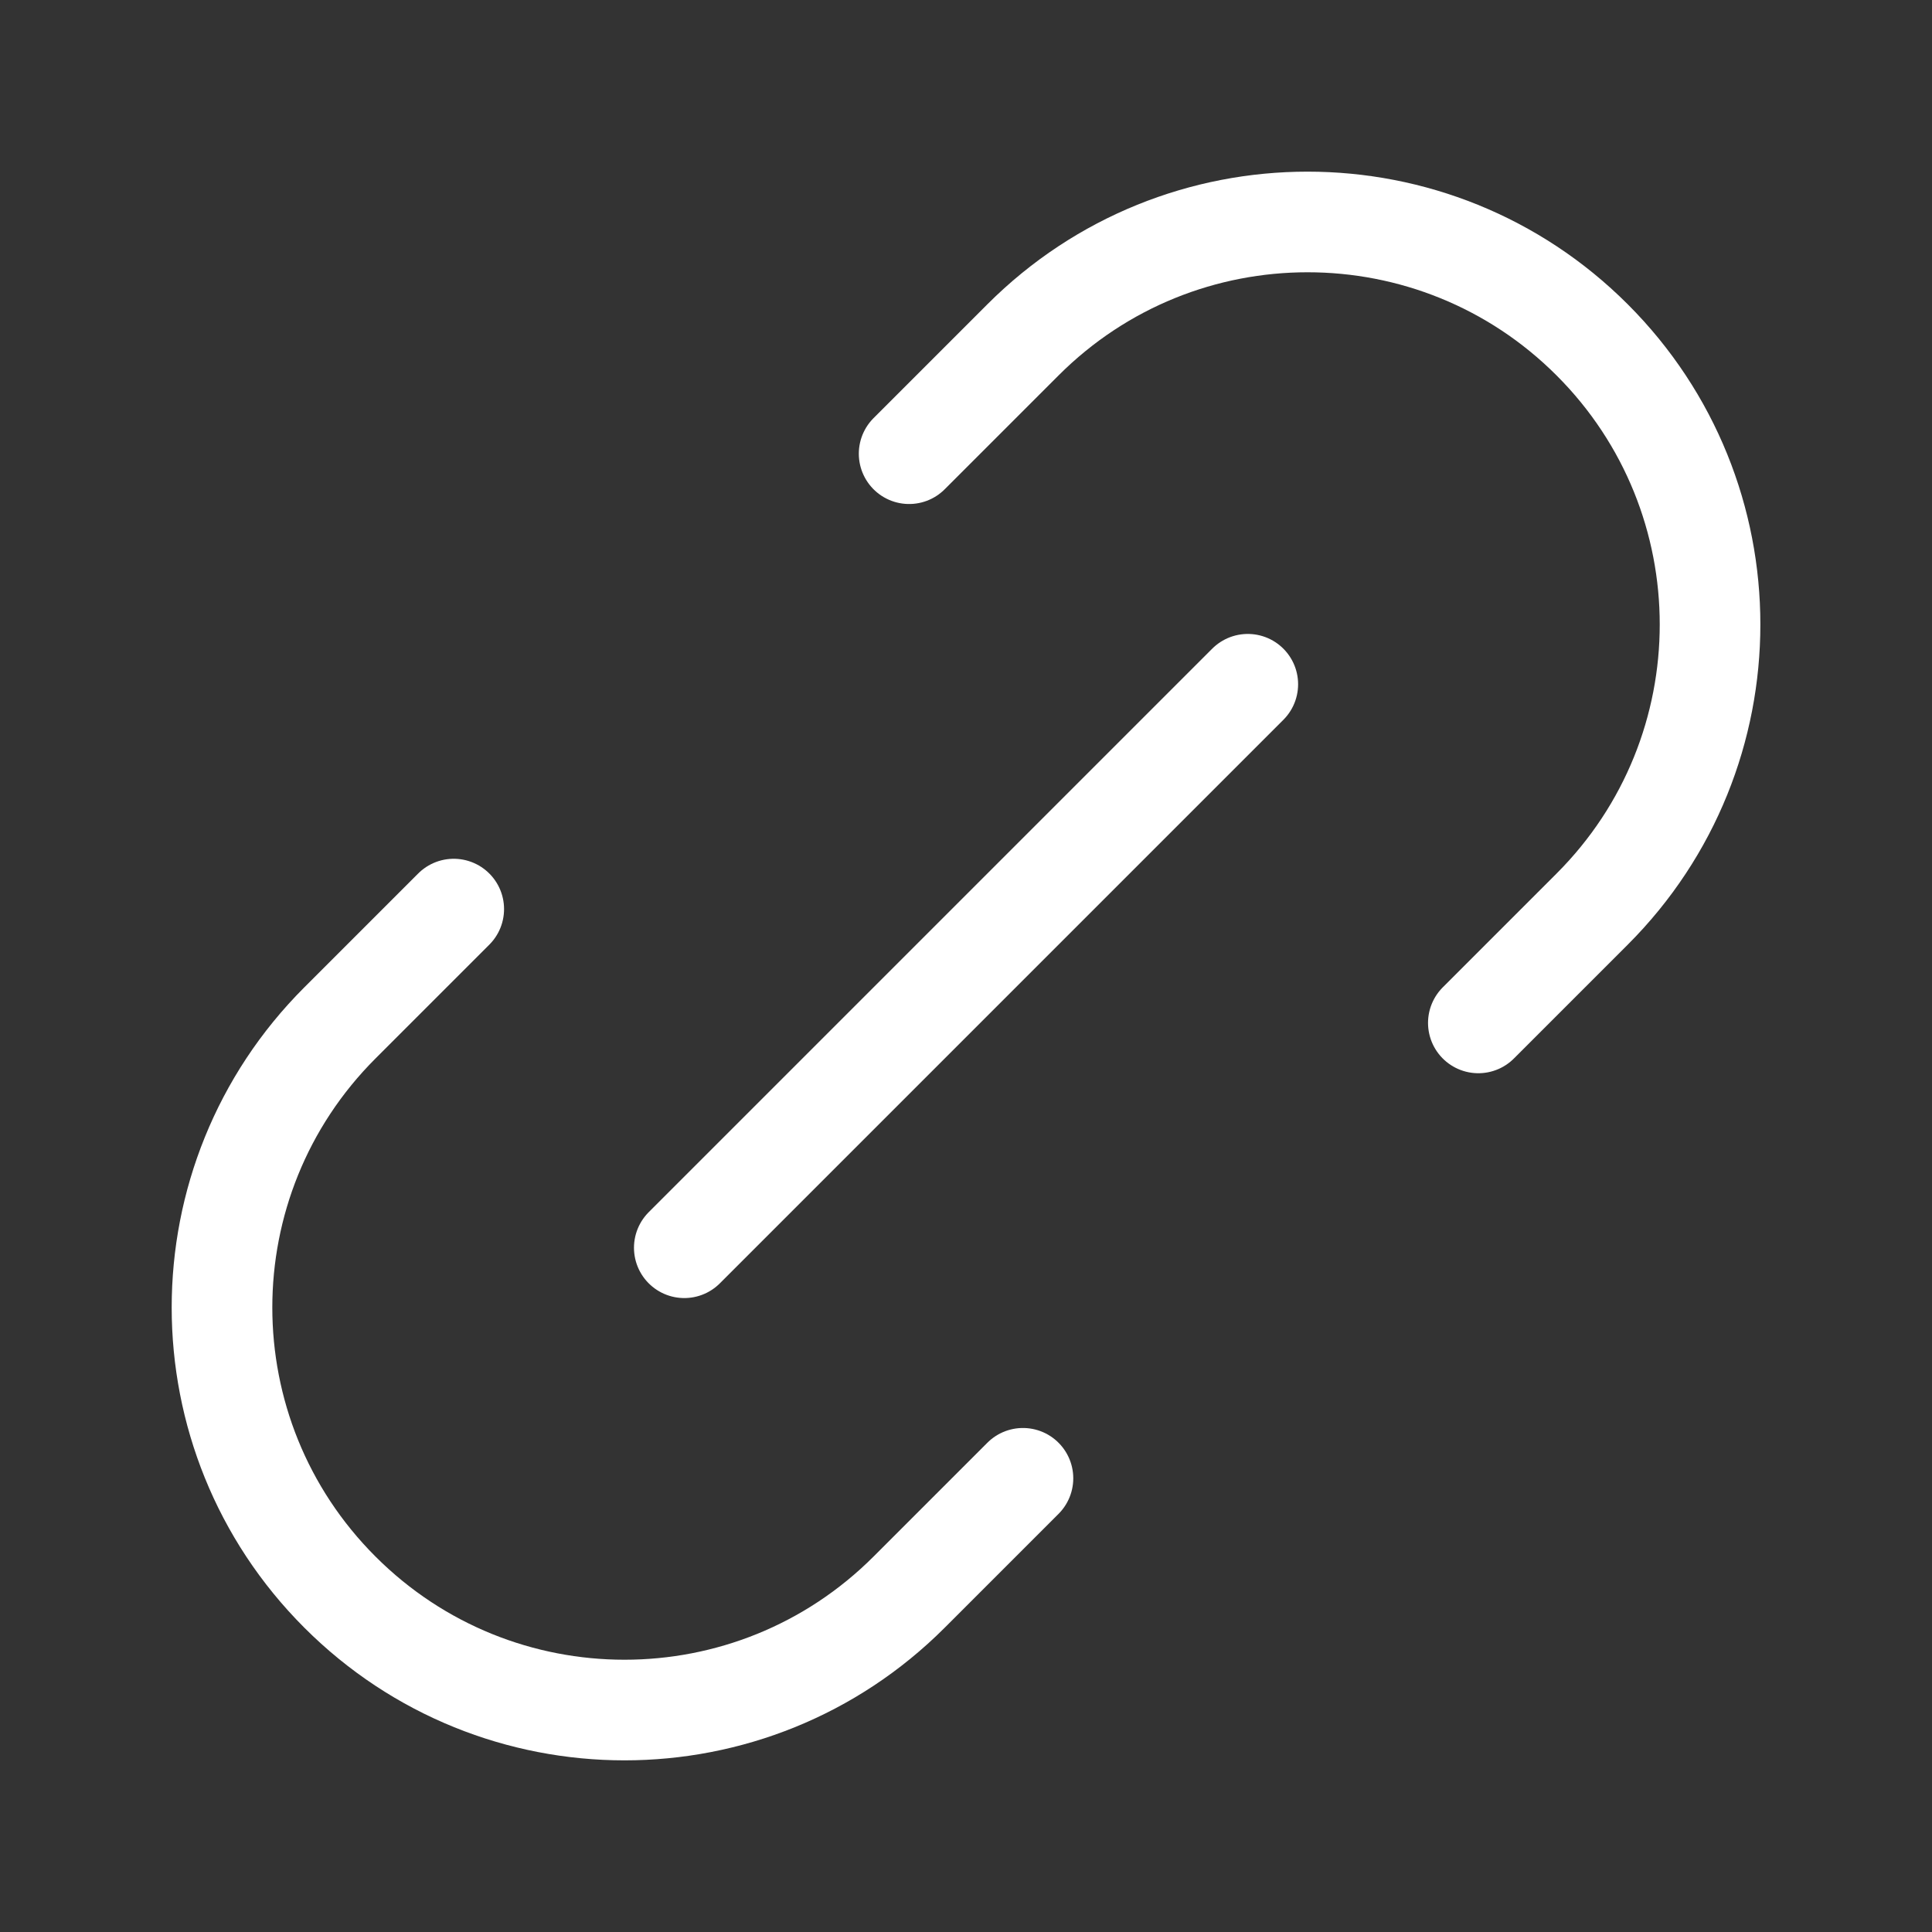 <svg width="48" height="48" viewBox="0 0 48 48" fill="none" xmlns="http://www.w3.org/2000/svg">
<rect x="0" y="0" width="48" height="48" fill="#333333" stroke="none"/>
<g id="Link">
<path id="Icon" d="M25.415 36.728L22.587 39.556C18.681 43.462 12.35 43.462 8.445 39.556C4.539 35.651 4.539 29.319 8.445 25.414L11.273 22.586M36.729 25.414L39.557 22.586C43.462 18.68 43.462 12.349 39.557 8.444C35.652 4.538 29.32 4.538 25.415 8.444L22.587 11.272M17.001 31L31.001 17" stroke="white" stroke-width="2.5" stroke-linecap="round" stroke-linejoin="round"/>
</g>
</svg>
